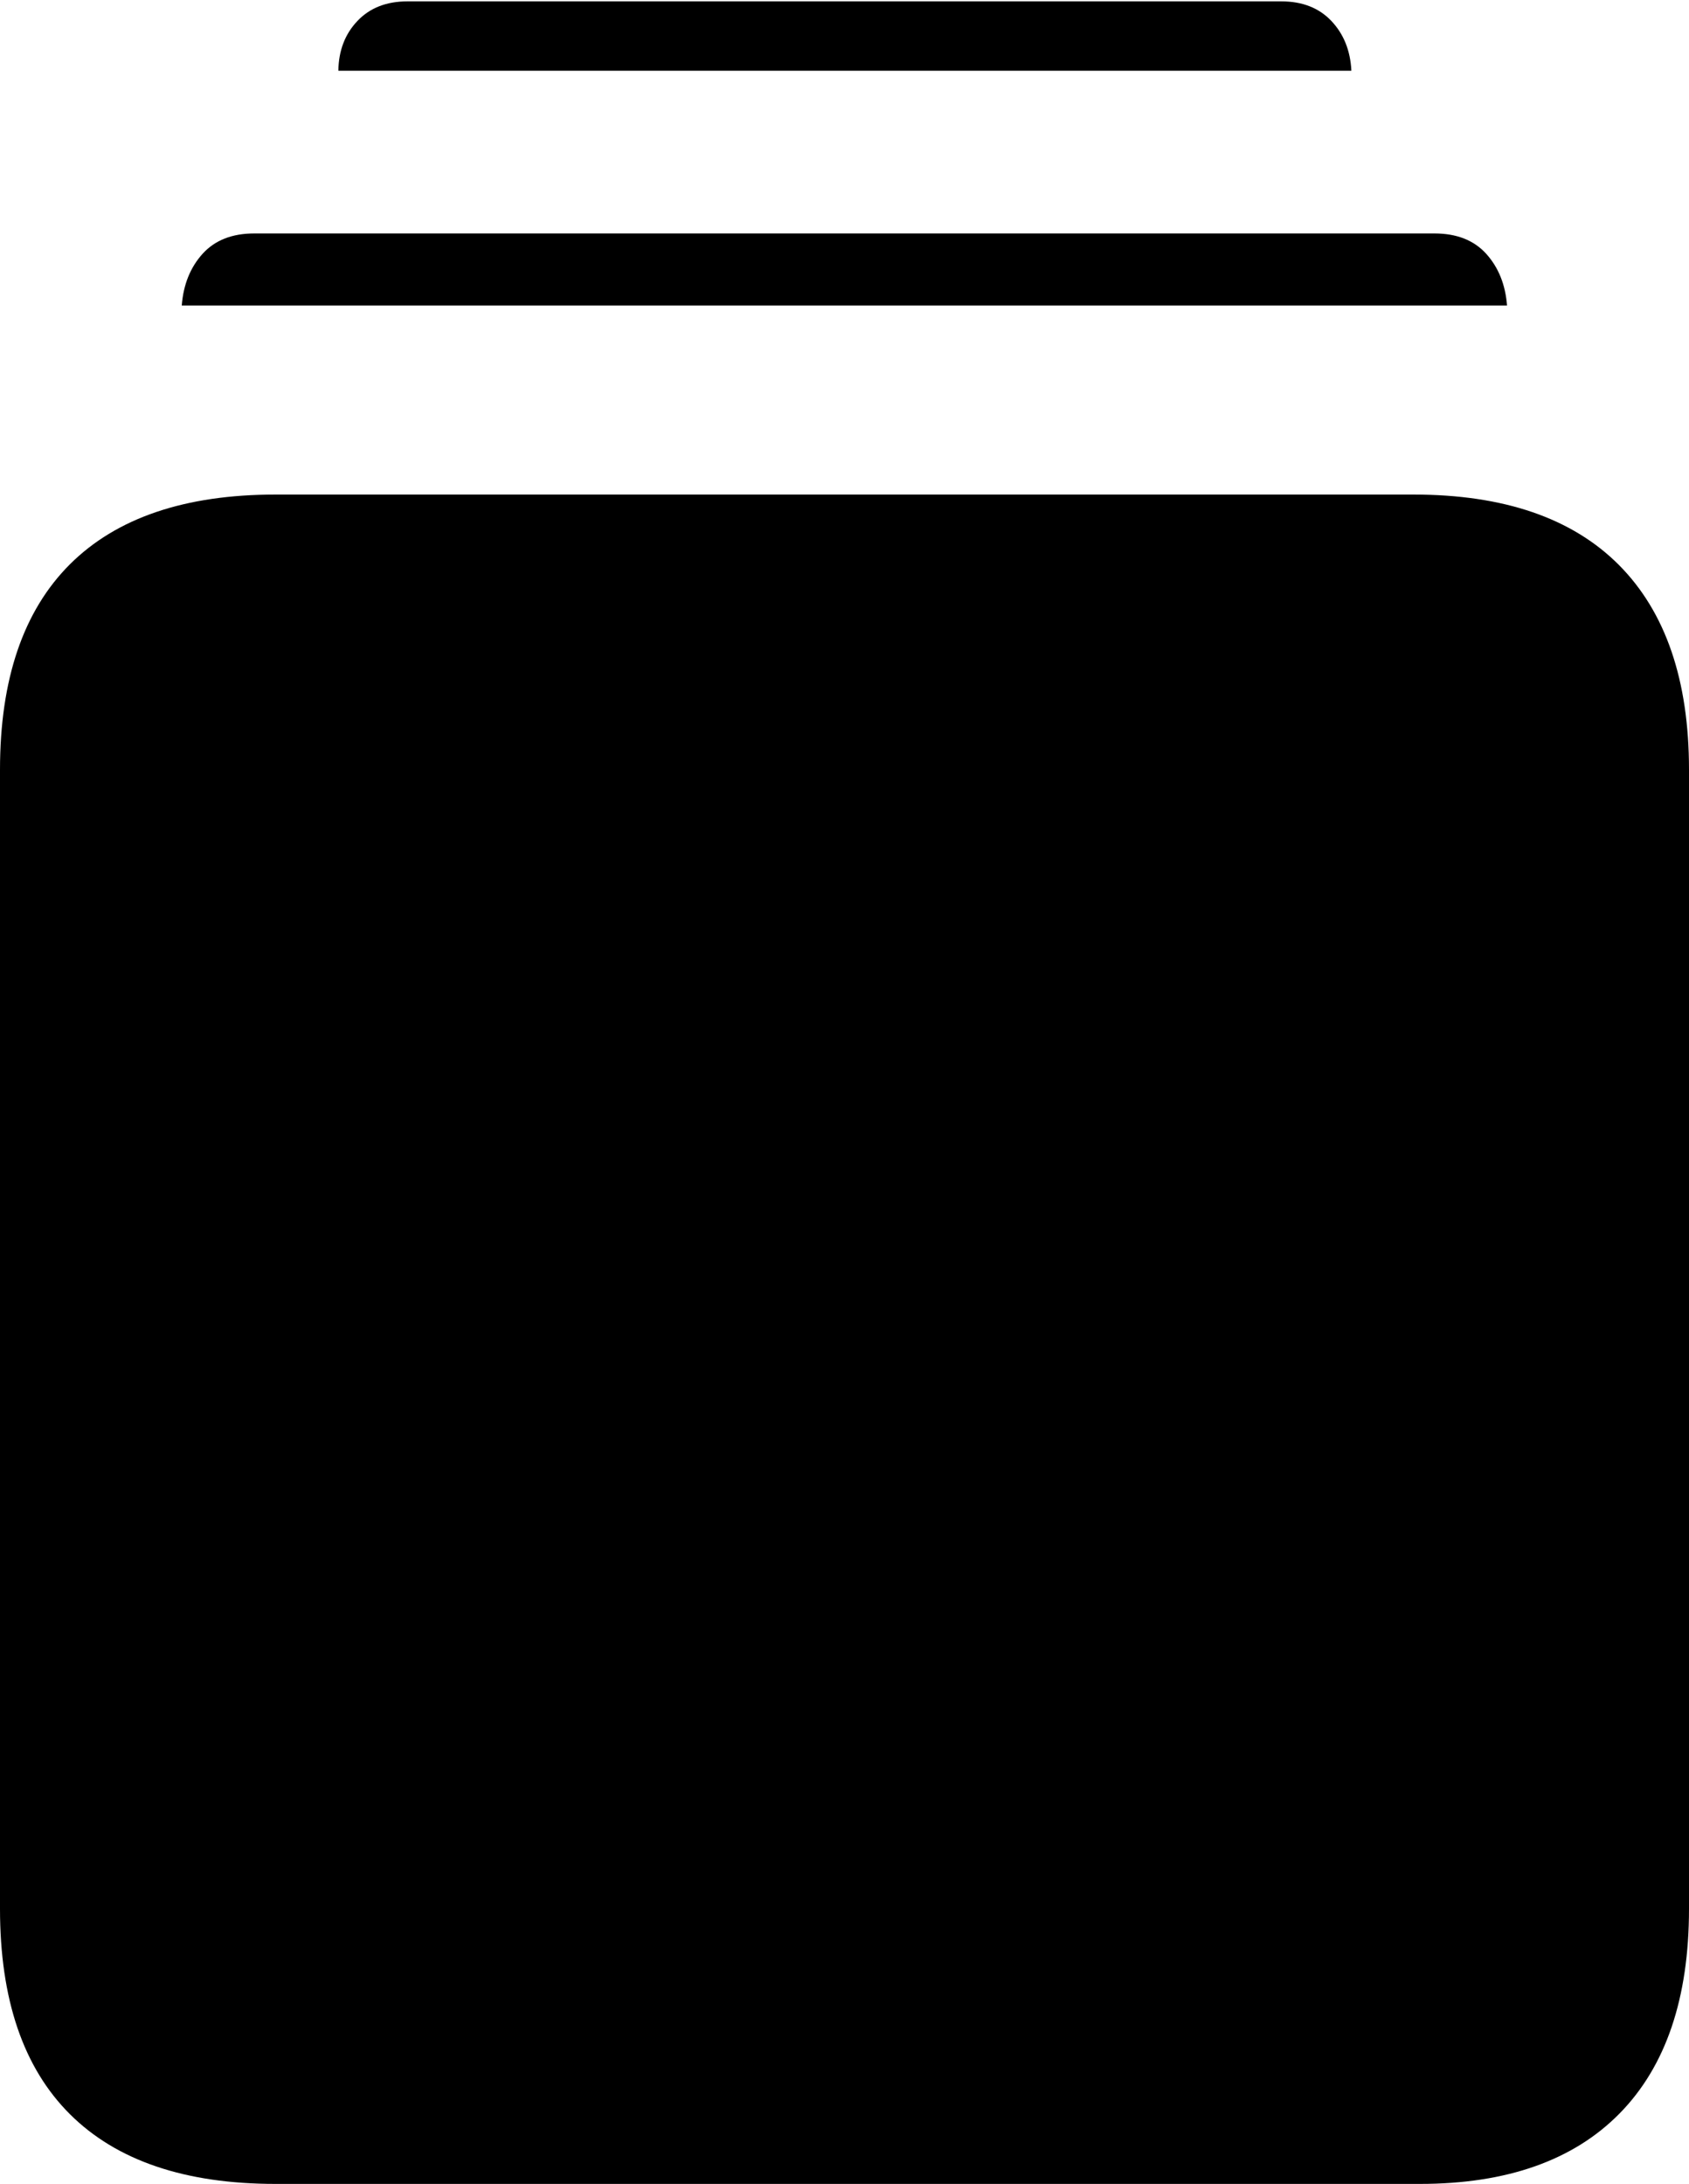 <?xml version="1.0" encoding="UTF-8"?>
<!--Generator: Apple Native CoreSVG 175-->
<!DOCTYPE svg
PUBLIC "-//W3C//DTD SVG 1.1//EN"
       "http://www.w3.org/Graphics/SVG/1.1/DTD/svg11.dtd">
<svg version="1.1" xmlns="http://www.w3.org/2000/svg" xmlns:xlink="http://www.w3.org/1999/xlink" width="16.123" height="20.843">
 <g>
  <rect height="20.843" opacity="0" width="16.123" x="0" y="0"/>
  <path d="M2.63 20.843L13.554 20.843Q14.799 20.843 15.461 20.17Q16.123 19.496 16.123 18.217L16.123 7.346Q16.123 6.065 15.454 5.392Q14.784 4.72 13.493 4.72L2.63 4.72Q1.336 4.72 0.668 5.385Q0 6.051 0 7.346L0 18.217Q0 19.513 0.668 20.178Q1.336 20.843 2.63 20.843ZM1.735 2.916L14.386 2.916Q14.363 2.617 14.187 2.422Q14.011 2.228 13.693 2.228L2.427 2.228Q2.11 2.228 1.934 2.422Q1.758 2.617 1.735 2.916ZM3.23 0.675L12.9 0.675Q12.886 0.387 12.709 0.2Q12.532 0.013 12.231 0.013L3.89 0.013Q3.589 0.013 3.412 0.2Q3.234 0.387 3.23 0.675Z" fill="#000000"/>
 </g>
</svg>
